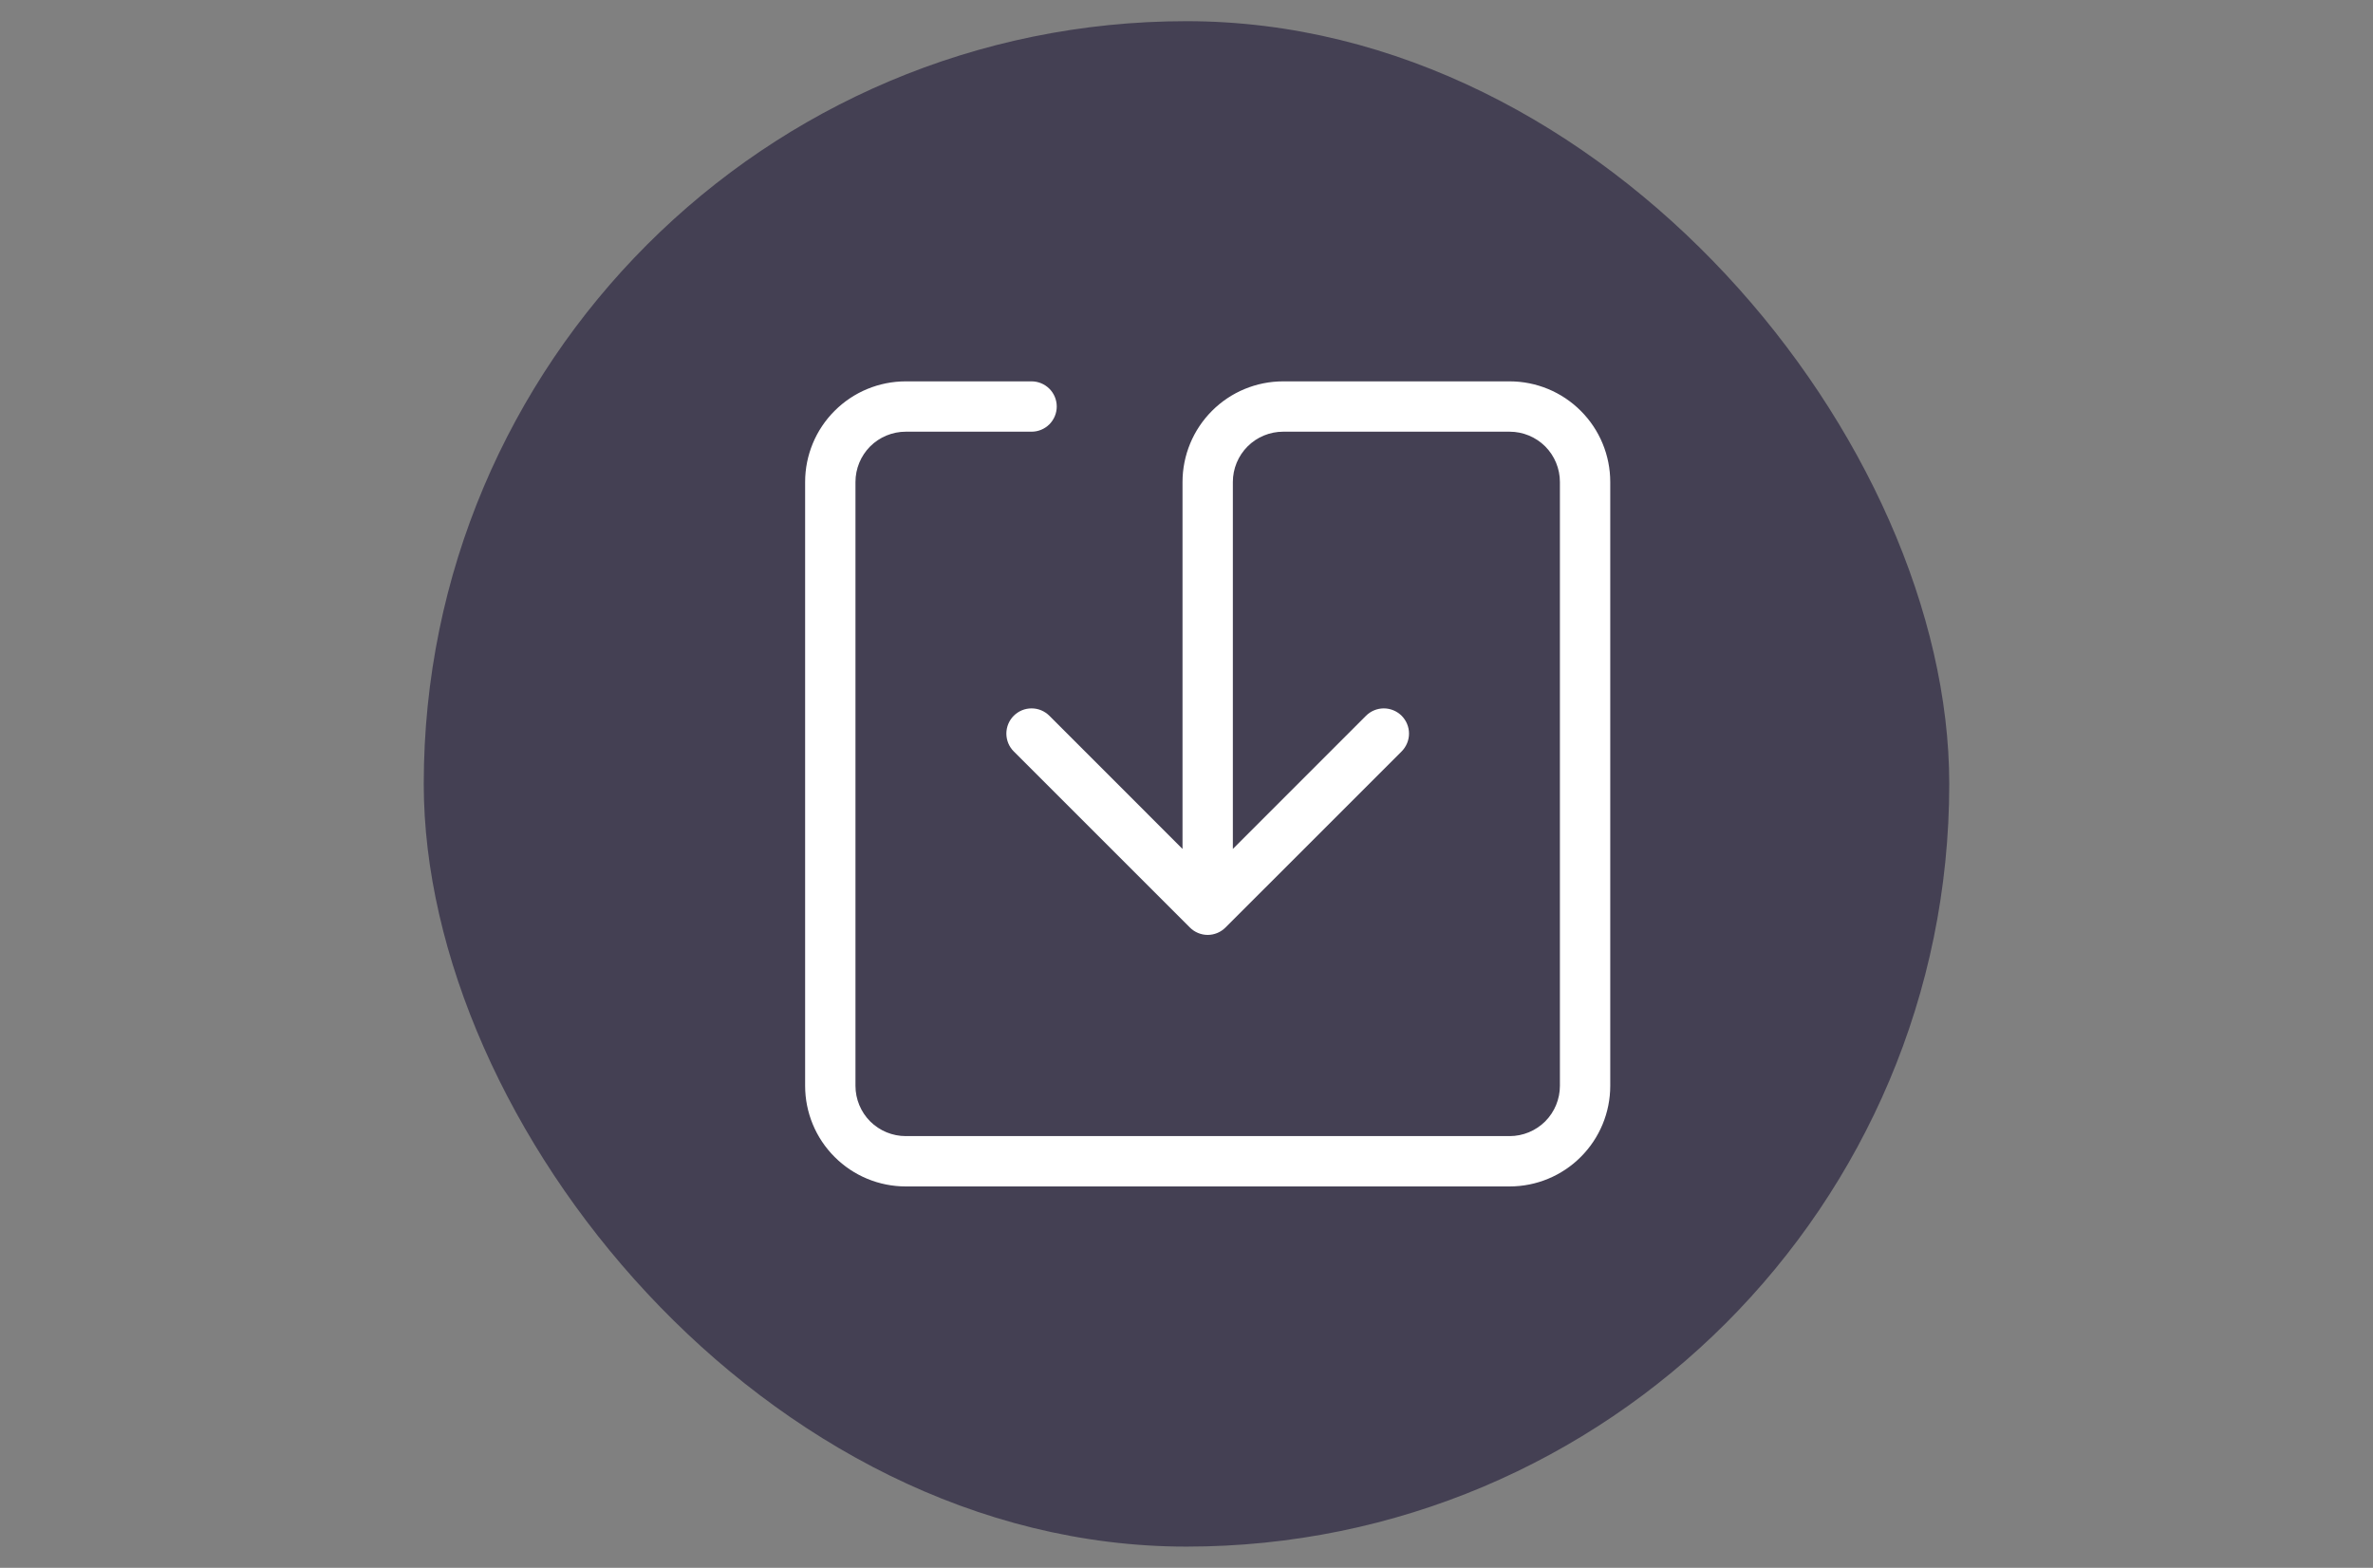 <svg width="56" height="37" viewBox="0 0 56 37" fill="none" xmlns="http://www.w3.org/2000/svg">
<rect x="0" y="0" width="56" height="37" fill="#808080" stroke="none"/>
<rect x="10" y="0.5" width="36" height="36" rx="18" fill="#444053"/>
<g clip-path="url(#clip0_266_347)">
<path d="M21.375 10.188C21.06 10.188 20.758 10.313 20.535 10.535C20.313 10.758 20.188 11.06 20.188 11.375V25.625C20.188 25.94 20.313 26.242 20.535 26.465C20.758 26.687 21.06 26.812 21.375 26.812H35.625C35.94 26.812 36.242 26.687 36.465 26.465C36.687 26.242 36.812 25.94 36.812 25.625V11.375C36.812 11.06 36.687 10.758 36.465 10.535C36.242 10.313 35.94 10.188 35.625 10.188H30.281C29.966 10.188 29.664 10.313 29.442 10.535C29.219 10.758 29.094 11.06 29.094 11.375V20.035L32.236 16.892C32.347 16.781 32.499 16.718 32.656 16.718C32.814 16.718 32.965 16.781 33.077 16.892C33.188 17.004 33.251 17.155 33.251 17.312C33.251 17.47 33.188 17.621 33.077 17.733L28.92 21.889C28.865 21.944 28.8 21.988 28.728 22.018C28.655 22.048 28.578 22.064 28.5 22.064C28.422 22.064 28.345 22.048 28.272 22.018C28.2 21.988 28.135 21.944 28.08 21.889L23.923 17.733C23.868 17.678 23.824 17.612 23.794 17.54C23.765 17.468 23.749 17.391 23.749 17.312C23.749 17.234 23.765 17.157 23.794 17.085C23.824 17.013 23.868 16.947 23.923 16.892C23.979 16.837 24.044 16.793 24.116 16.763C24.188 16.733 24.266 16.718 24.344 16.718C24.422 16.718 24.499 16.733 24.571 16.763C24.643 16.793 24.709 16.837 24.764 16.892L27.906 20.035V11.375C27.906 10.745 28.157 10.141 28.602 9.696C29.047 9.25 29.651 9 30.281 9H35.625C36.255 9 36.859 9.25 37.304 9.696C37.75 10.141 38 10.745 38 11.375V25.625C38 26.255 37.75 26.859 37.304 27.304C36.859 27.75 36.255 28 35.625 28H21.375C20.745 28 20.141 27.75 19.696 27.304C19.25 26.859 19 26.255 19 25.625V11.375C19 10.745 19.25 10.141 19.696 9.696C20.141 9.25 20.745 9 21.375 9H24.344C24.501 9 24.652 9.063 24.764 9.174C24.875 9.285 24.938 9.436 24.938 9.594C24.938 9.751 24.875 9.902 24.764 10.014C24.652 10.125 24.501 10.188 24.344 10.188H21.375Z" fill="white"/>
</g>
<defs>
<clipPath id="clip0_266_347">
<rect width="19" height="19" fill="white" transform="translate(19 9)"/>
</clipPath>
</defs>
</svg>
